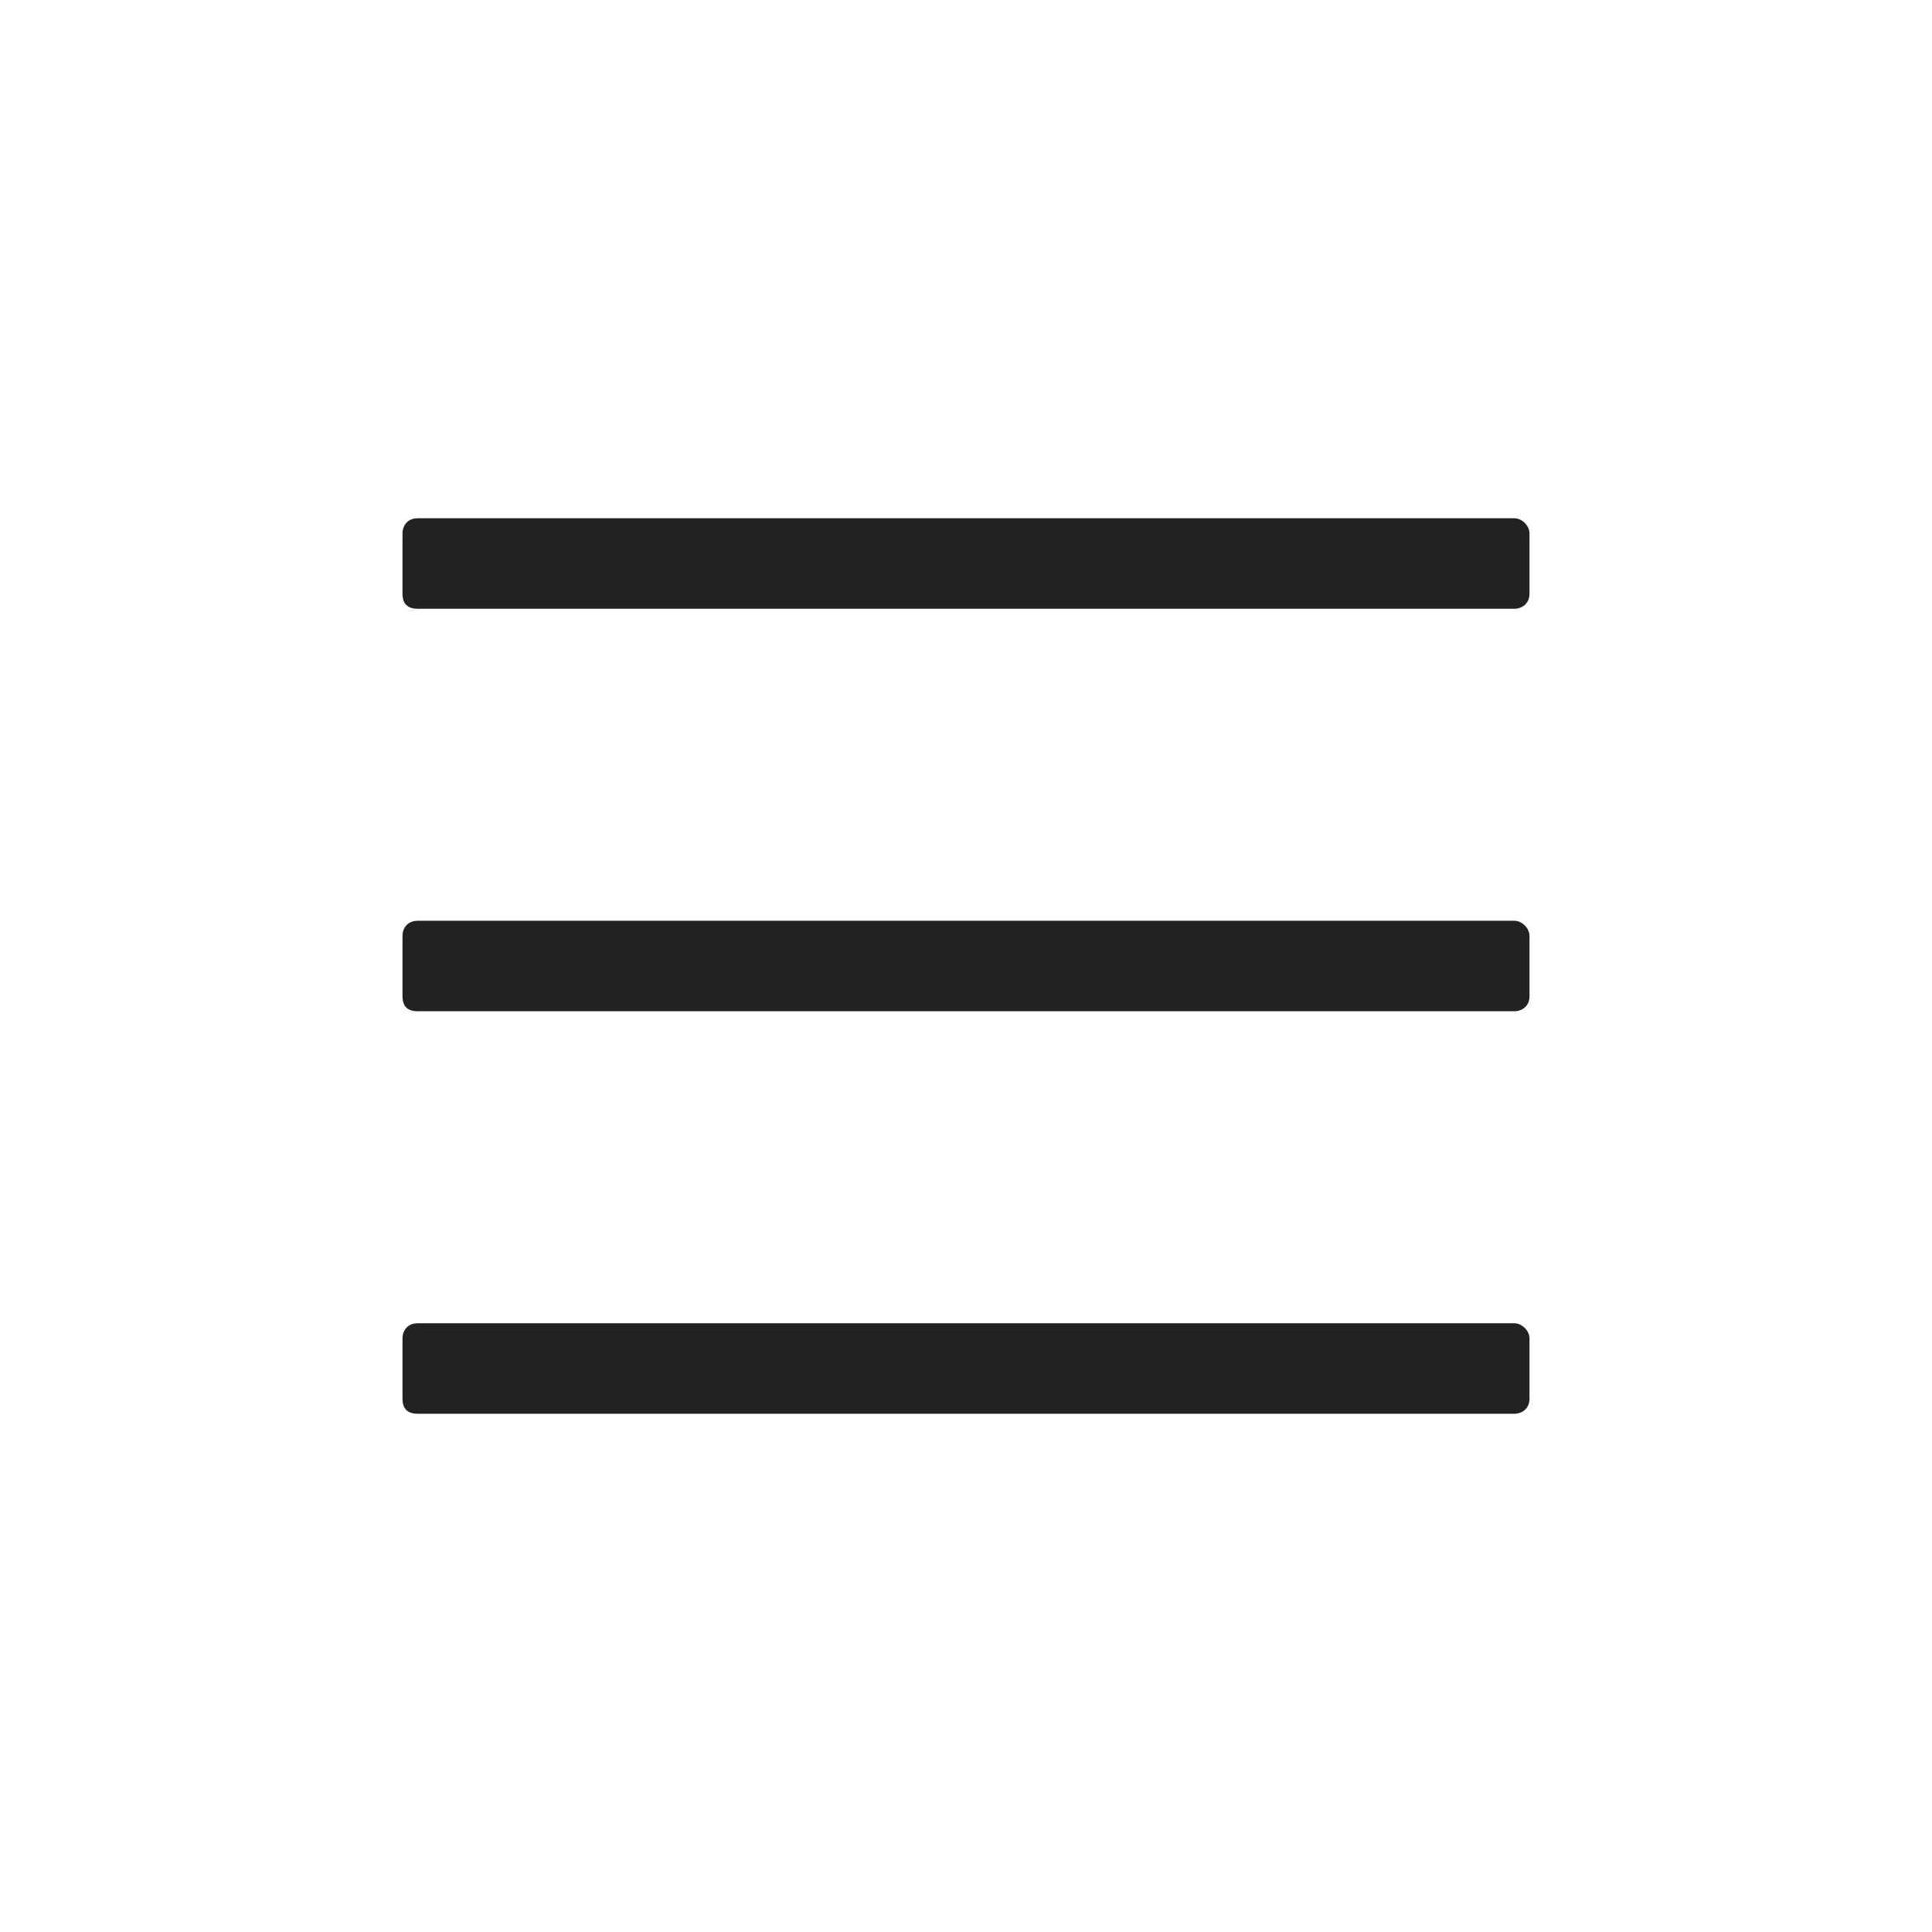 <svg width="24" height="24" viewBox="0 0 24 24" fill="none" xmlns="http://www.w3.org/2000/svg">
<path d="M18.812 7.562C18.906 7.562 19 7.5 19 7.375V6.625C19 6.531 18.906 6.438 18.812 6.438H5.188C5.062 6.438 5 6.531 5 6.625V7.375C5 7.5 5.062 7.562 5.188 7.562H18.812ZM18.812 12.562C18.906 12.562 19 12.5 19 12.375V11.625C19 11.531 18.906 11.438 18.812 11.438H5.188C5.062 11.438 5 11.531 5 11.625V12.375C5 12.5 5.062 12.562 5.188 12.562H18.812ZM18.812 17.562C18.906 17.562 19 17.5 19 17.375V16.625C19 16.531 18.906 16.438 18.812 16.438H5.188C5.062 16.438 5 16.531 5 16.625V17.375C5 17.5 5.062 17.562 5.188 17.562H18.812Z" fill="#222222"/>
</svg>
